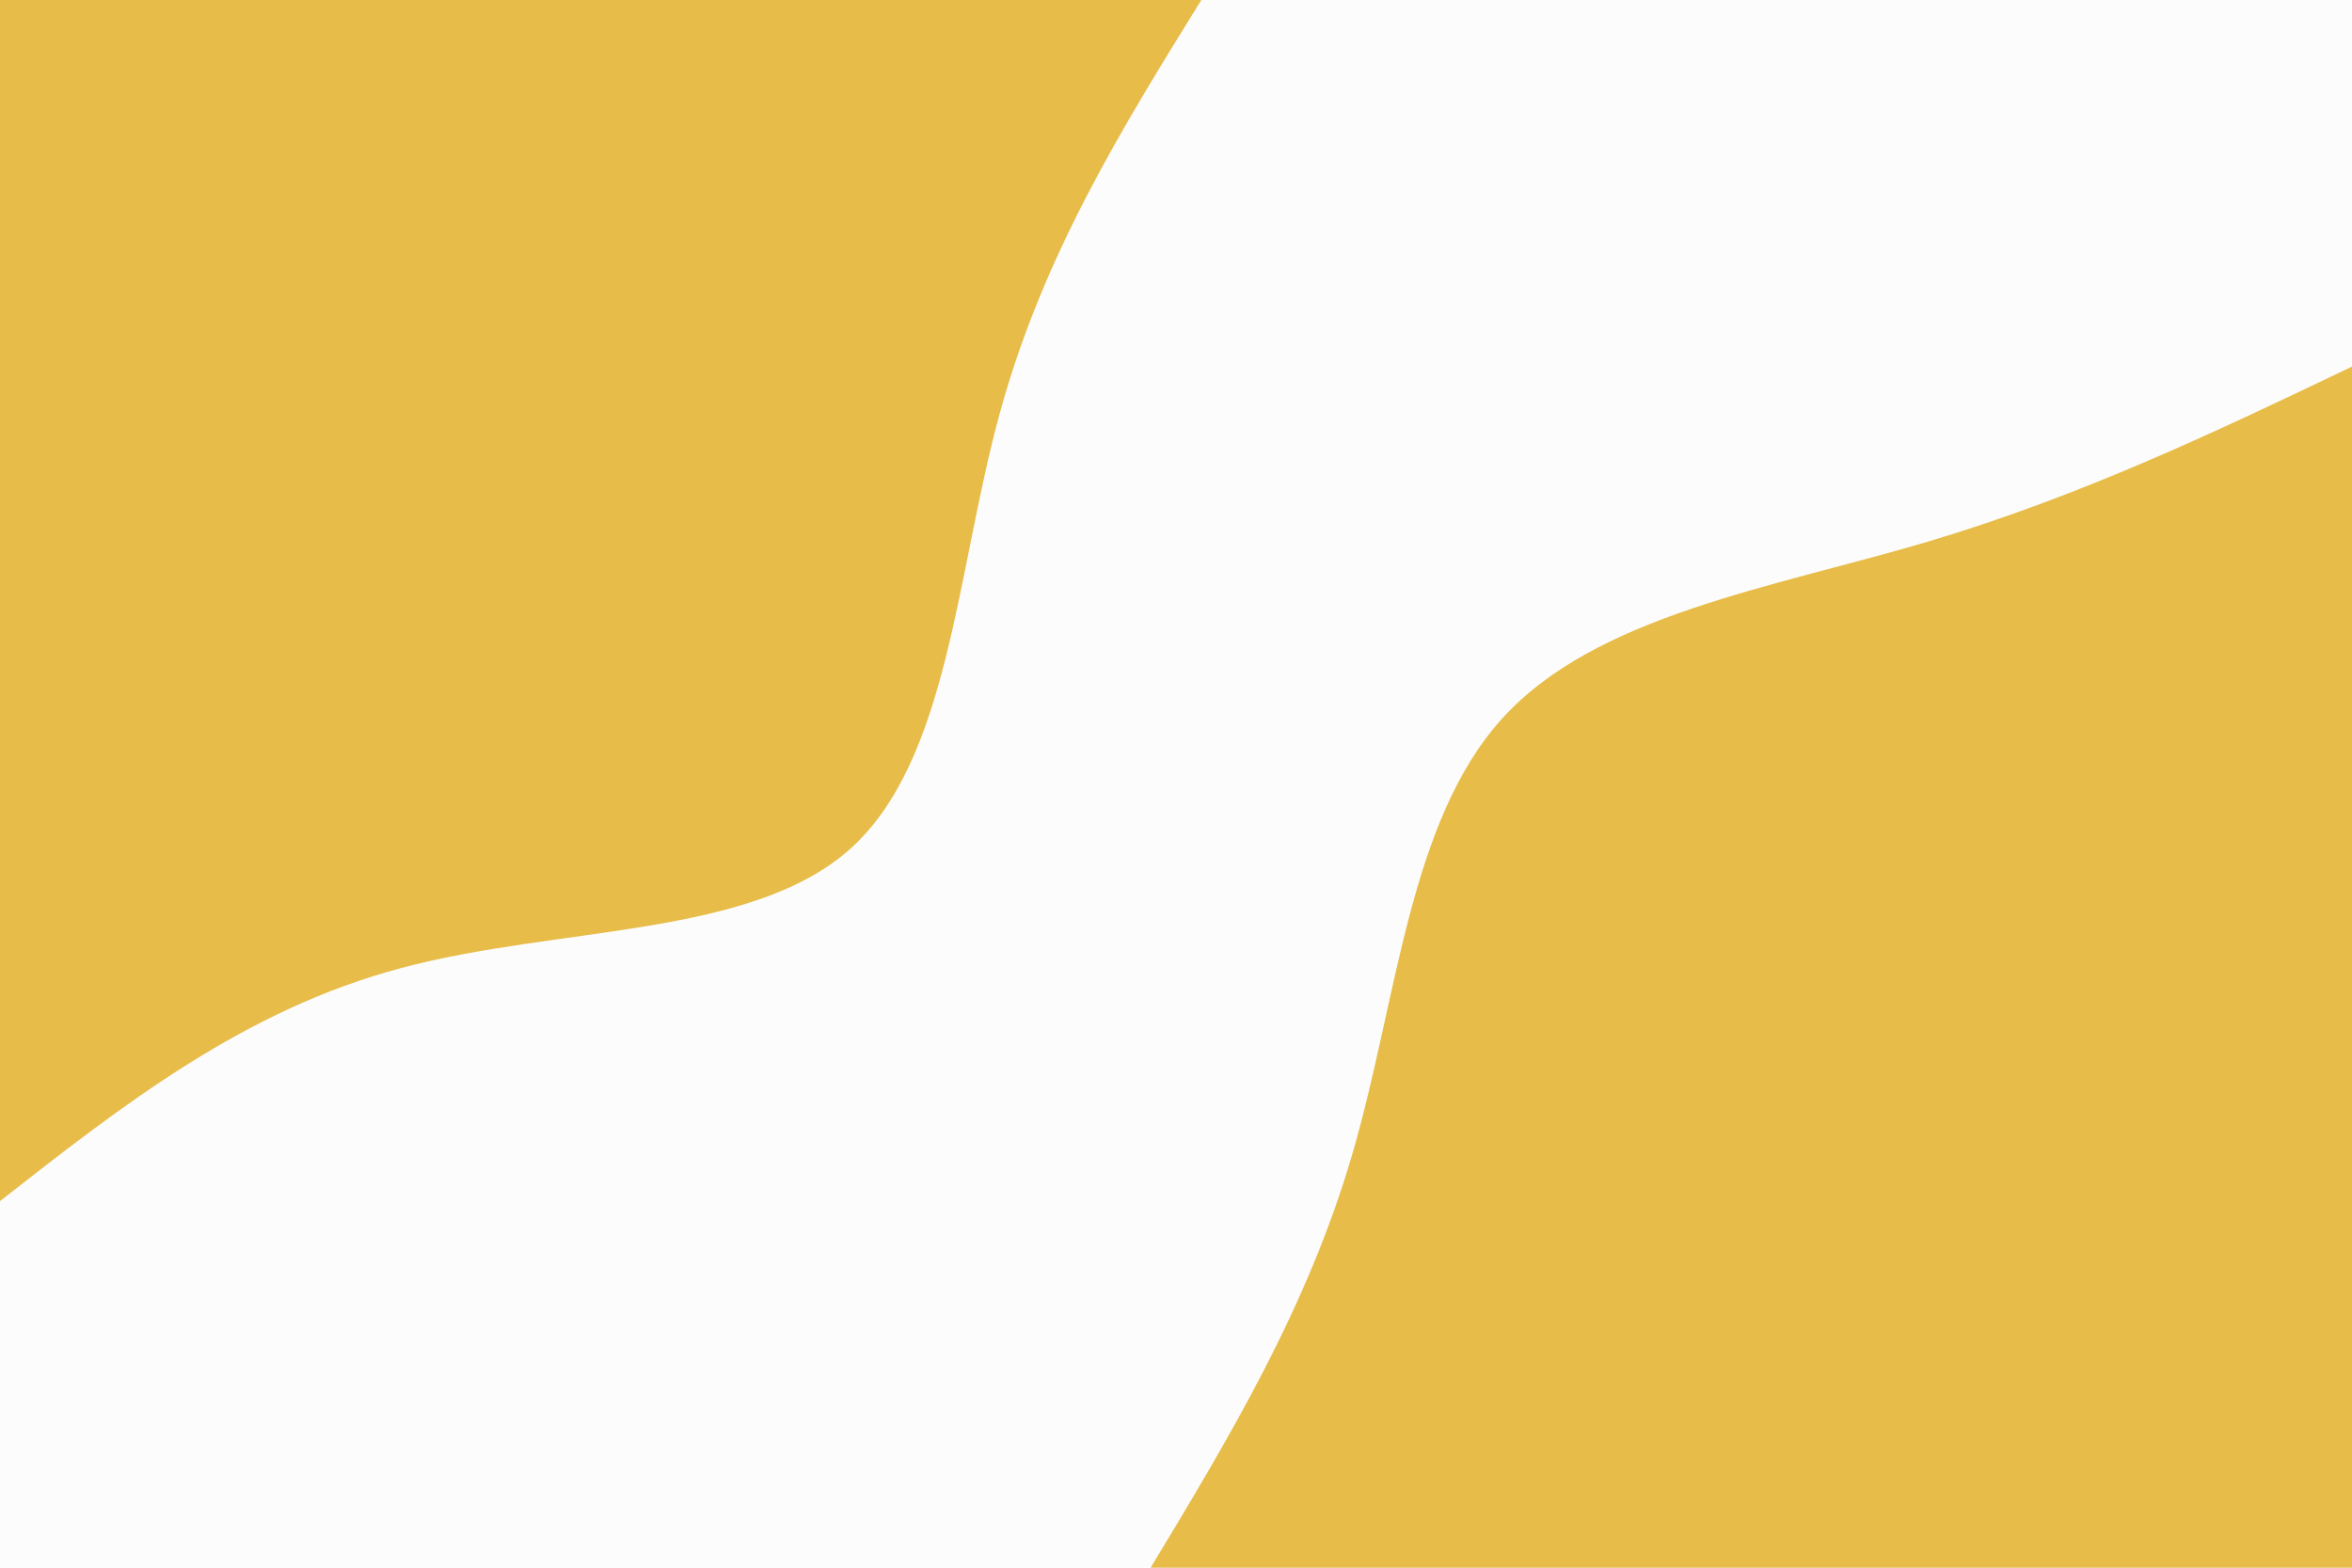 <svg id="visual" viewBox="0 0 900 600" width="900" height="600" xmlns="http://www.w3.org/2000/svg" xmlns:xlink="http://www.w3.org/1999/xlink" version="1.1"><rect x="0" y="0" width="900" height="600" fill="#FCFCFC"></rect><defs><linearGradient id="grad1_0" x1="33.3%" y1="100%" x2="100%" y2="0%"><stop offset="20%" stop-color="#fcfcfc" stop-opacity="1"></stop><stop offset="80%" stop-color="#fcfcfc" stop-opacity="1"></stop></linearGradient></defs><defs><linearGradient id="grad2_0" x1="0%" y1="100%" x2="66.7%" y2="0%"><stop offset="20%" stop-color="#fcfcfc" stop-opacity="1"></stop><stop offset="80%" stop-color="#fcfcfc" stop-opacity="1"></stop></linearGradient></defs><g transform="translate(900, 600)"><path d="M-459.7 0C-429.7 -49.7 -399.7 -99.4 -382.5 -158.4C-365.3 -217.4 -360.9 -285.7 -325.1 -325.1C-289.3 -364.5 -222.1 -375 -162.6 -392.6C-103.2 -410.3 -51.6 -435 0 -459.7L0 0Z" fill="#E7BC48"></path></g><g transform="translate(0, 0)"><path d="M459.7 0C429.4 48.9 399 97.9 382.5 158.4C365.9 219 363.2 291.2 325.1 325.1C287 358.9 213.5 354.4 153.5 370.5C93.4 386.5 46.7 423.1 0 459.7L0 0Z" fill="#E7BC48"></path></g></svg>